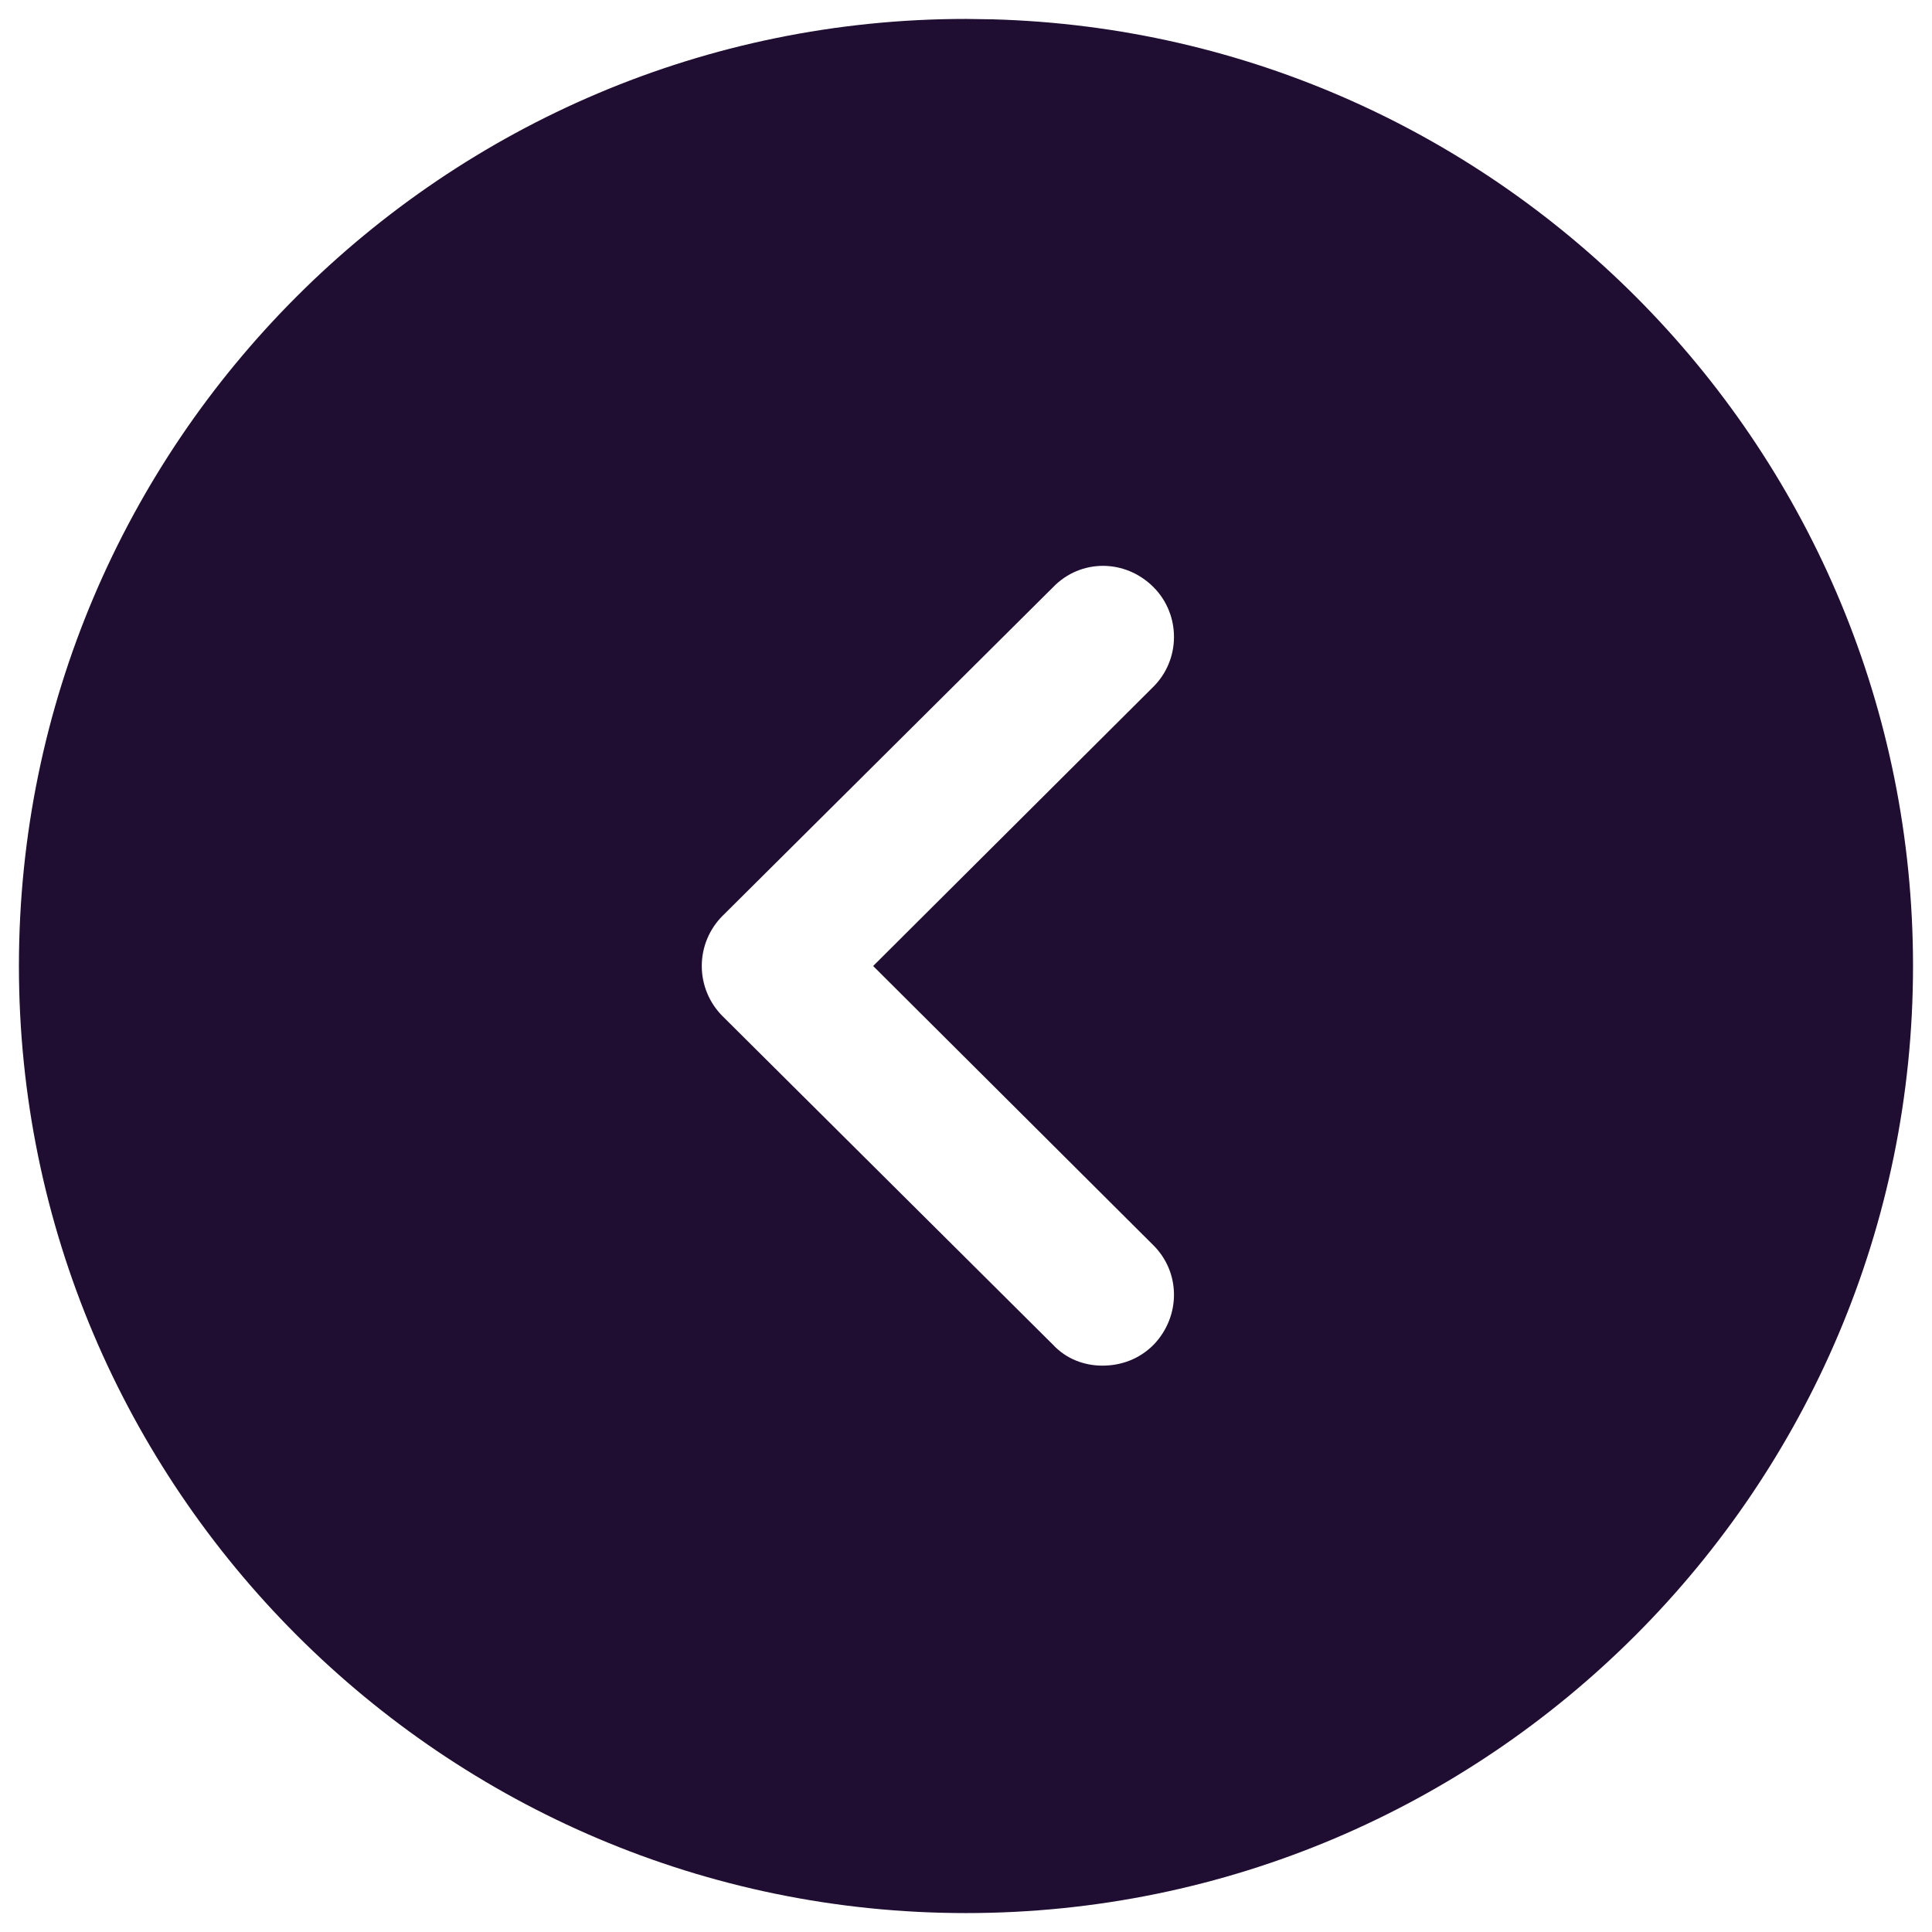 <svg width="34" height="34" viewBox="0 0 34 34" fill="none" xmlns="http://www.w3.org/2000/svg">
<path d="M17 0.333L17.466 0.34C26.451 0.587 33.666 7.956 33.666 17C33.666 26.183 26.2 33.667 17 33.667C7.816 33.667 0.333 26.183 0.333 17C0.333 7.8 7.816 0.333 17 0.333ZM20.3 10.333C19.8 9.833 19.016 9.833 18.533 10.333L12.716 16.117C12.483 16.35 12.35 16.667 12.35 17C12.35 17.333 12.483 17.65 12.716 17.883L18.533 23.667C18.766 23.917 19.083 24.033 19.4 24.033C19.733 24.033 20.05 23.917 20.3 23.667C20.783 23.167 20.783 22.383 20.283 21.9L15.366 17L20.283 12.1C20.783 11.617 20.783 10.817 20.3 10.333Z" fill="#200E32"/>
</svg>
